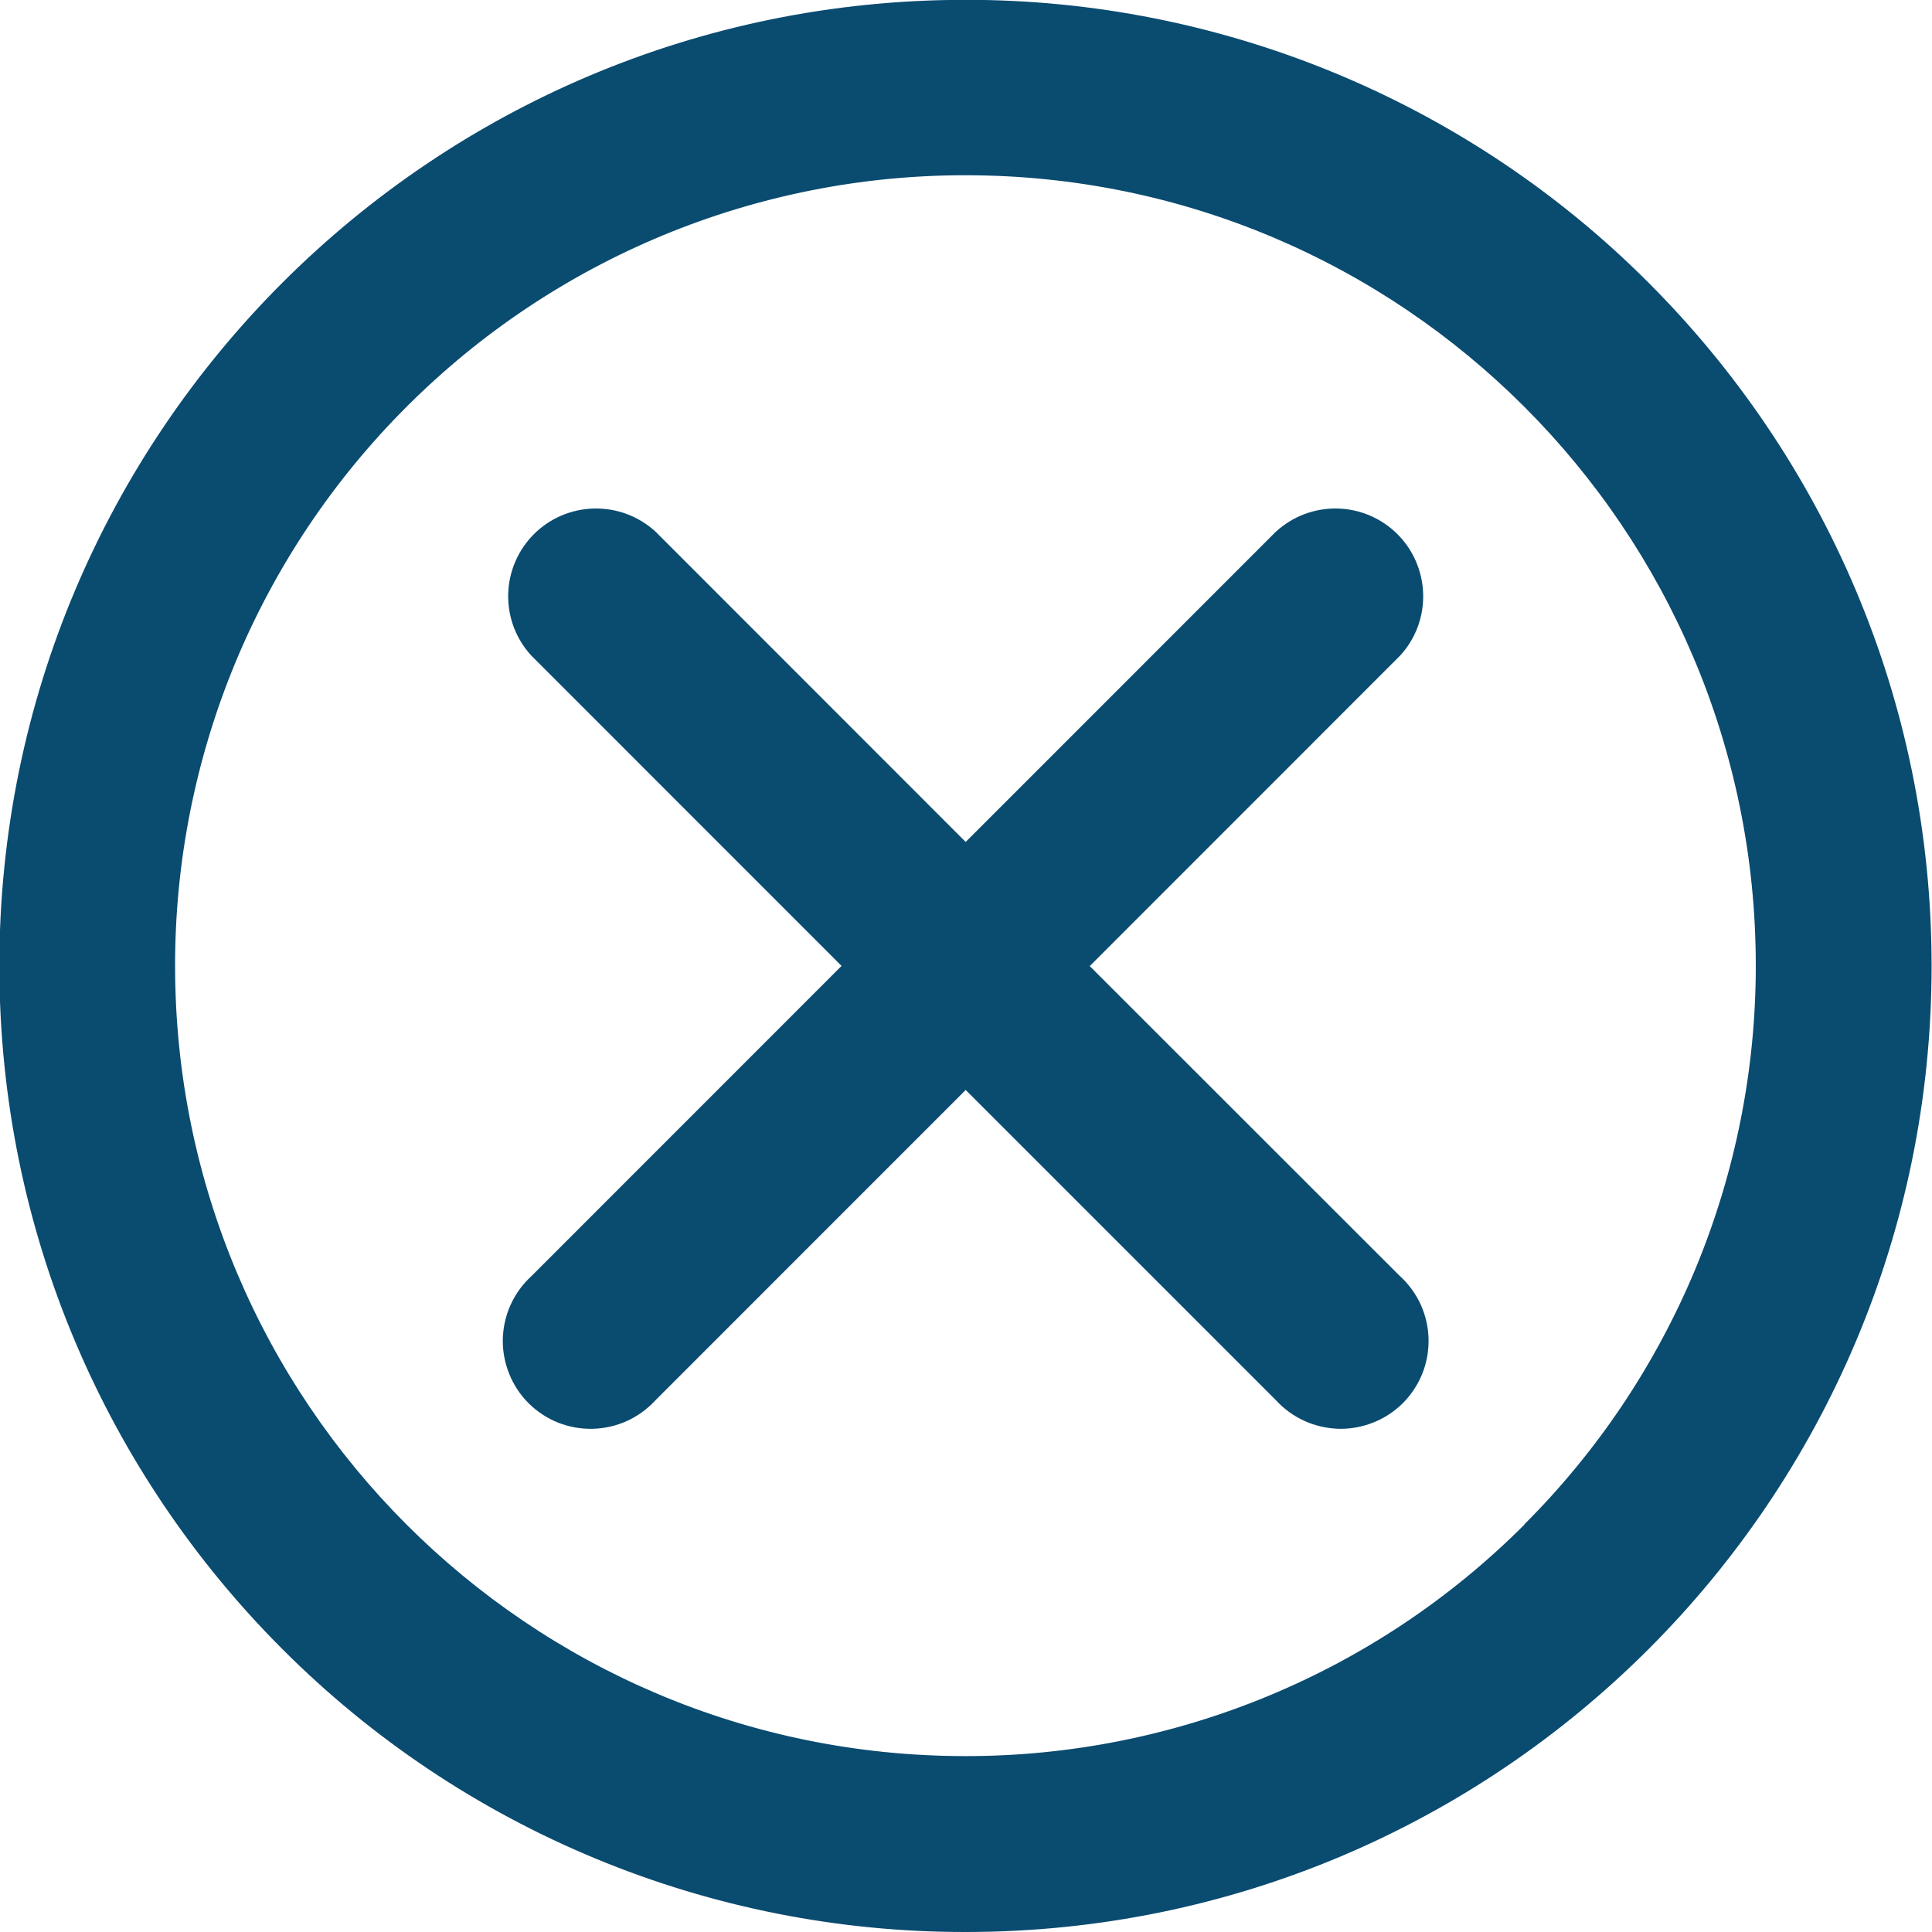 <svg width="24" height="24" viewBox="0 0 24 24" fill="none" xmlns="http://www.w3.org/2000/svg">
  <g clip-path="url(#clip0_524_3070)">
    <path d="M20.479 3.512C19.366 2.396 18.043 1.512 16.587 0.909C15.13 0.306 13.569 -0.004 11.993 -0.002C5.365 -0.002 -0.008 5.371 -0.008 11.999C-0.008 15.313 1.336 18.314 3.508 20.486C4.622 21.602 5.944 22.486 7.401 23.089C8.857 23.692 10.418 24.002 11.994 24C18.622 24 23.995 18.627 23.995 11.999C23.995 8.685 22.651 5.684 20.479 3.512ZM18.937 18.939C18.026 19.852 16.944 20.576 15.752 21.069C14.561 21.562 13.284 21.816 11.994 21.815C6.571 21.815 2.175 17.419 2.175 11.996C2.174 10.707 2.428 9.429 2.921 8.238C3.415 7.046 4.139 5.964 5.051 5.053C5.962 4.141 7.044 3.417 8.236 2.923C9.427 2.43 10.704 2.176 11.993 2.177C17.415 2.177 21.811 6.573 21.811 11.995C21.812 13.284 21.558 14.561 21.065 15.753C20.571 16.944 19.848 18.026 18.935 18.937L18.937 18.939Z" fill="#0A4B70" />
    <path d="M13.537 12.001L17.392 8.145C17.583 7.938 17.686 7.665 17.679 7.384C17.673 7.103 17.559 6.835 17.36 6.636C17.161 6.437 16.893 6.323 16.612 6.317C16.33 6.311 16.058 6.414 15.851 6.604L15.851 6.603L11.996 10.459L8.142 6.603C7.934 6.413 7.662 6.311 7.38 6.317C7.099 6.323 6.831 6.437 6.632 6.636C6.433 6.835 6.319 7.103 6.313 7.384C6.307 7.666 6.41 7.938 6.601 8.145L6.6 8.144L10.454 11.999L6.6 15.854C6.491 15.954 6.404 16.074 6.343 16.209C6.282 16.343 6.25 16.488 6.246 16.635C6.243 16.782 6.27 16.928 6.325 17.065C6.379 17.201 6.461 17.326 6.565 17.43C6.669 17.534 6.793 17.616 6.93 17.671C7.067 17.726 7.213 17.752 7.36 17.749C7.507 17.746 7.652 17.713 7.786 17.653C7.92 17.592 8.041 17.505 8.141 17.396L8.142 17.395L11.996 13.54L15.851 17.395C15.951 17.504 16.072 17.591 16.206 17.652C16.34 17.712 16.485 17.745 16.632 17.749C16.779 17.752 16.925 17.725 17.062 17.67C17.198 17.616 17.323 17.534 17.427 17.43C17.531 17.326 17.613 17.201 17.668 17.065C17.723 16.928 17.749 16.782 17.746 16.635C17.743 16.488 17.71 16.343 17.65 16.209C17.589 16.075 17.502 15.954 17.393 15.854L17.392 15.854L13.537 12.001Z" fill="#0A4B70" />
  </g>
  <defs>
    <clipPath id="clip0_524_3070">
      <rect width="24" height="24" fill="white" />
    </clipPath>
  </defs>
</svg>